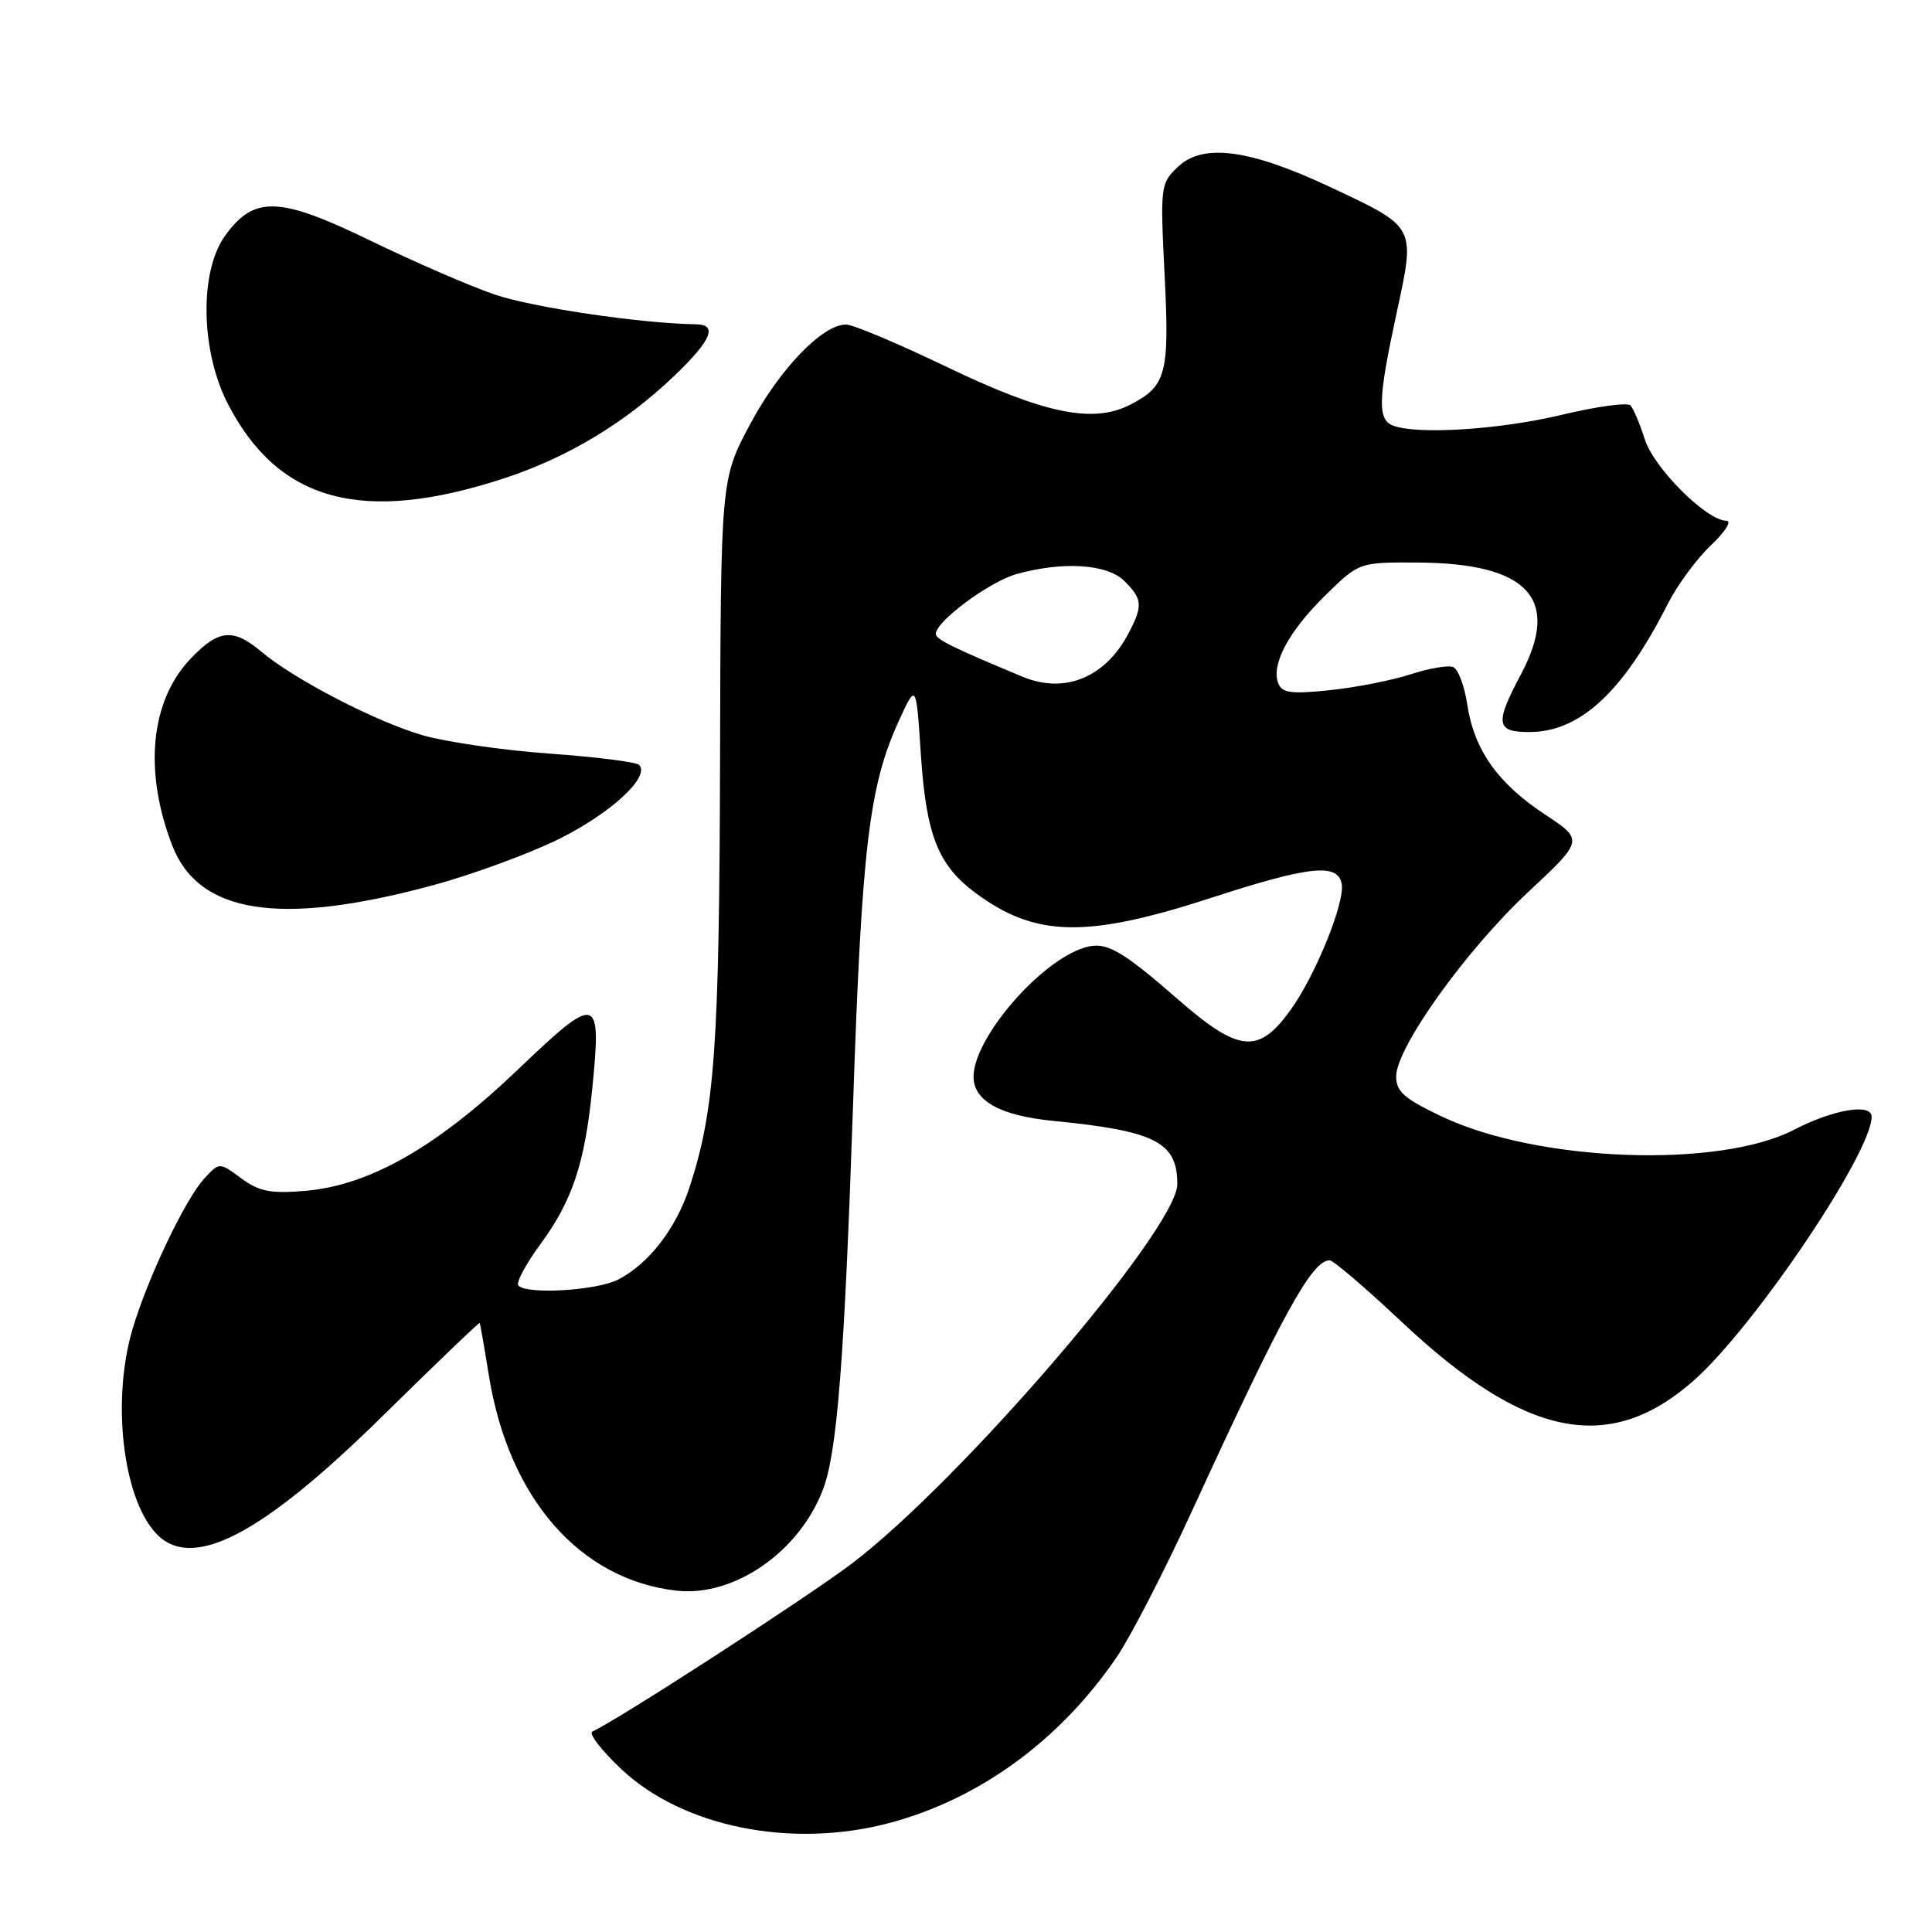 <?xml version="1.0" encoding="UTF-8" standalone="no"?>
<!DOCTYPE svg PUBLIC "-//W3C//DTD SVG 1.1//EN" "http://www.w3.org/Graphics/SVG/1.1/DTD/svg11.dtd" >
<svg xmlns="http://www.w3.org/2000/svg" xmlns:xlink="http://www.w3.org/1999/xlink" version="1.1" viewBox="0 0 256 256">
 <g >
 <path fill="currentColor"
d=" M 117.87 241.55 C 129.79 238.37 140.41 230.63 147.94 219.62 C 149.78 216.93 154.30 208.16 157.99 200.12 C 169.95 174.06 173.83 167.00 176.19 167.00 C 176.67 167.00 180.94 170.65 185.68 175.11 C 202.05 190.53 213.19 192.80 224.36 182.99 C 232.35 175.98 248.00 152.79 248.00 147.97 C 248.00 146.15 242.94 147.00 237.72 149.70 C 227.75 154.86 203.78 153.97 191.10 147.97 C 186.07 145.59 185.00 144.65 185.00 142.63 C 185.00 138.82 194.24 125.91 202.45 118.24 C 209.86 111.32 209.86 111.32 204.70 107.91 C 198.45 103.79 195.33 99.36 194.42 93.35 C 194.05 90.87 193.20 88.63 192.54 88.38 C 191.87 88.12 189.34 88.56 186.91 89.35 C 184.49 90.14 179.68 91.09 176.24 91.45 C 171.07 91.99 169.87 91.83 169.37 90.53 C 168.42 88.03 170.76 83.65 175.60 78.90 C 180.09 74.50 180.09 74.50 187.79 74.54 C 202.48 74.60 206.86 79.31 201.55 89.32 C 198.06 95.88 198.21 97.00 202.63 97.00 C 209.36 97.00 215.08 91.70 221.00 80.00 C 222.25 77.53 224.82 74.04 226.71 72.25 C 228.61 70.45 229.52 69.00 228.75 69.00 C 226.15 69.00 219.17 62.04 217.95 58.23 C 217.30 56.18 216.44 54.15 216.05 53.72 C 215.66 53.30 211.56 53.86 206.92 54.97 C 198.74 56.93 187.80 57.63 184.58 56.39 C 182.50 55.59 182.59 52.88 185.07 41.42 C 187.56 29.90 187.70 30.16 176.25 24.78 C 165.60 19.78 159.42 18.95 156.11 22.08 C 153.77 24.30 153.73 24.62 154.31 36.32 C 154.98 49.54 154.56 51.14 149.79 53.61 C 144.83 56.17 138.37 54.84 125.26 48.53 C 118.93 45.49 113.01 43.00 112.10 43.00 C 108.98 43.00 103.29 48.91 99.40 56.20 C 95.50 63.50 95.50 63.50 95.41 101.00 C 95.31 138.67 94.71 147.06 91.38 157.28 C 89.58 162.78 86.00 167.43 81.93 169.54 C 79.10 171.00 69.90 171.57 68.69 170.35 C 68.33 170.00 69.66 167.51 71.63 164.83 C 75.84 159.09 77.48 154.16 78.47 144.33 C 79.73 131.74 79.22 131.60 68.64 141.71 C 57.83 152.03 48.94 157.09 40.38 157.80 C 35.84 158.18 34.33 157.88 31.96 156.13 C 29.08 154.00 29.08 154.00 27.11 156.11 C 24.59 158.81 19.58 169.30 17.57 176.09 C 14.79 185.42 16.23 198.28 20.59 203.09 C 25.30 208.30 34.55 203.54 50.76 187.57 C 57.73 180.71 63.49 175.19 63.56 175.30 C 63.63 175.41 64.18 178.54 64.78 182.26 C 67.38 198.50 76.82 209.32 89.64 210.77 C 97.25 211.63 105.90 205.65 109.05 197.36 C 110.93 192.42 111.89 180.14 113.03 146.50 C 114.19 112.21 115.15 104.16 119.11 95.50 C 121.40 90.50 121.40 90.50 122.02 100.00 C 122.73 110.66 124.29 114.63 129.25 118.31 C 137.20 124.21 143.94 124.35 160.58 118.94 C 173.46 114.75 177.26 114.34 177.78 117.10 C 178.25 119.54 174.29 129.31 170.96 133.89 C 166.76 139.70 164.15 139.45 156.18 132.50 C 148.46 125.77 146.54 124.70 143.71 125.56 C 137.78 127.36 129.00 137.58 129.00 142.67 C 129.00 145.87 132.53 147.83 139.52 148.52 C 153.09 149.85 156.00 151.33 156.00 156.90 C 156.00 162.84 127.10 196.48 112.70 207.31 C 106.62 211.88 81.68 228.02 78.50 229.43 C 77.95 229.68 79.68 231.93 82.34 234.43 C 90.50 242.11 104.90 245.00 117.87 241.55 Z  M 57.11 117.37 C 62.48 115.93 70.15 113.12 74.15 111.13 C 81.00 107.72 86.21 102.88 84.68 101.35 C 84.31 100.97 78.98 100.30 72.85 99.86 C 66.72 99.42 59.18 98.33 56.10 97.45 C 49.91 95.68 39.08 90.08 34.68 86.39 C 30.90 83.20 28.99 83.38 25.28 87.25 C 19.94 92.83 19.01 102.12 22.81 112.00 C 26.30 121.08 37.06 122.76 57.11 117.37 Z  M 66.83 63.37 C 75.27 60.59 82.86 56.02 89.41 49.74 C 94.26 45.09 95.13 43.02 92.25 42.97 C 84.94 42.87 70.45 40.72 65.50 39.01 C 62.20 37.88 54.82 34.67 49.09 31.89 C 36.96 26.00 33.64 25.89 29.79 31.29 C 26.39 36.06 26.59 46.59 30.23 53.59 C 36.95 66.53 48.11 69.51 66.83 63.37 Z  M 135.50 89.67 C 126.35 85.87 124.00 84.71 124.00 84.00 C 124.00 82.33 131.12 77.06 134.72 76.06 C 140.89 74.35 146.73 74.73 149.00 77.00 C 151.37 79.37 151.45 80.23 149.60 83.80 C 146.53 89.75 141.11 92.01 135.50 89.67 Z "/>
</g>
</svg>
